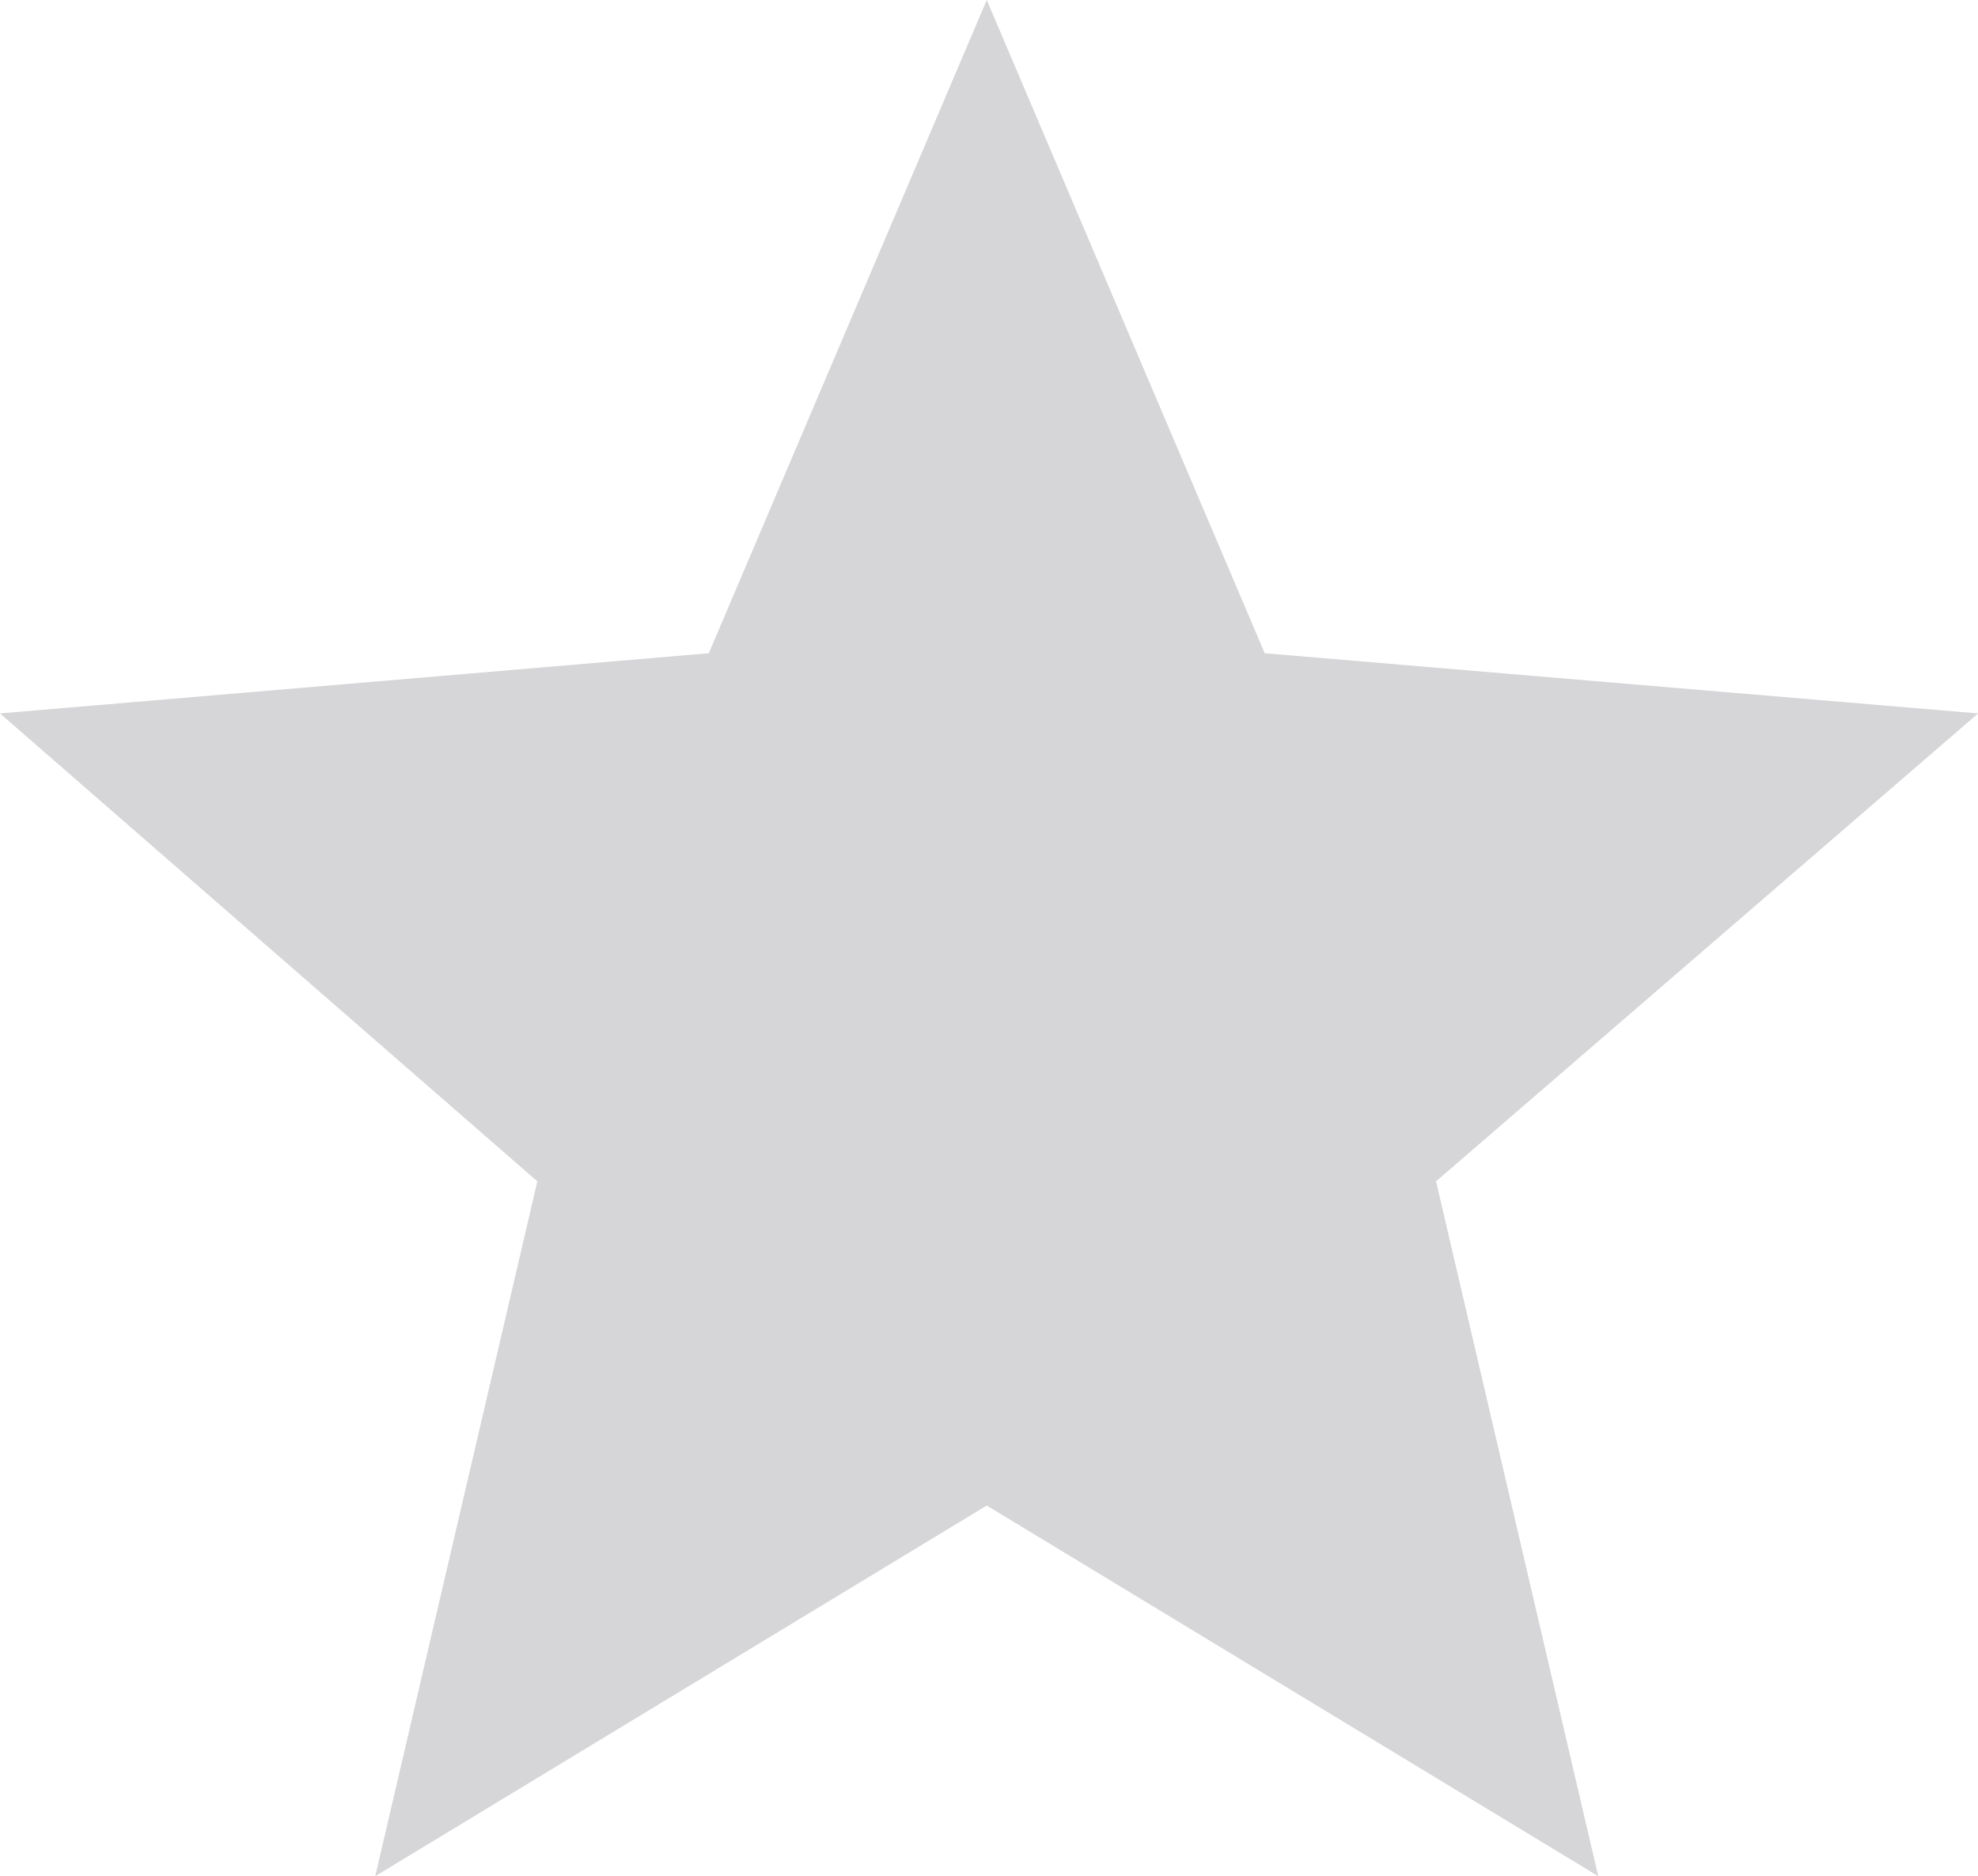 <svg xmlns="http://www.w3.org/2000/svg" width="16.694" height="15.834" viewBox="0 0 16.694 15.834"><defs><style>.a{fill:#d6d6d8;}</style></defs><path class="a" d="M8.328,12.956,3.167,16.084,4.535,10.22,0,6.271l5.982-.508L8.328.25l2.346,5.513,6.021.508L12.12,10.22l1.369,5.864Z" transform="translate(0 -0.25)"/></svg>